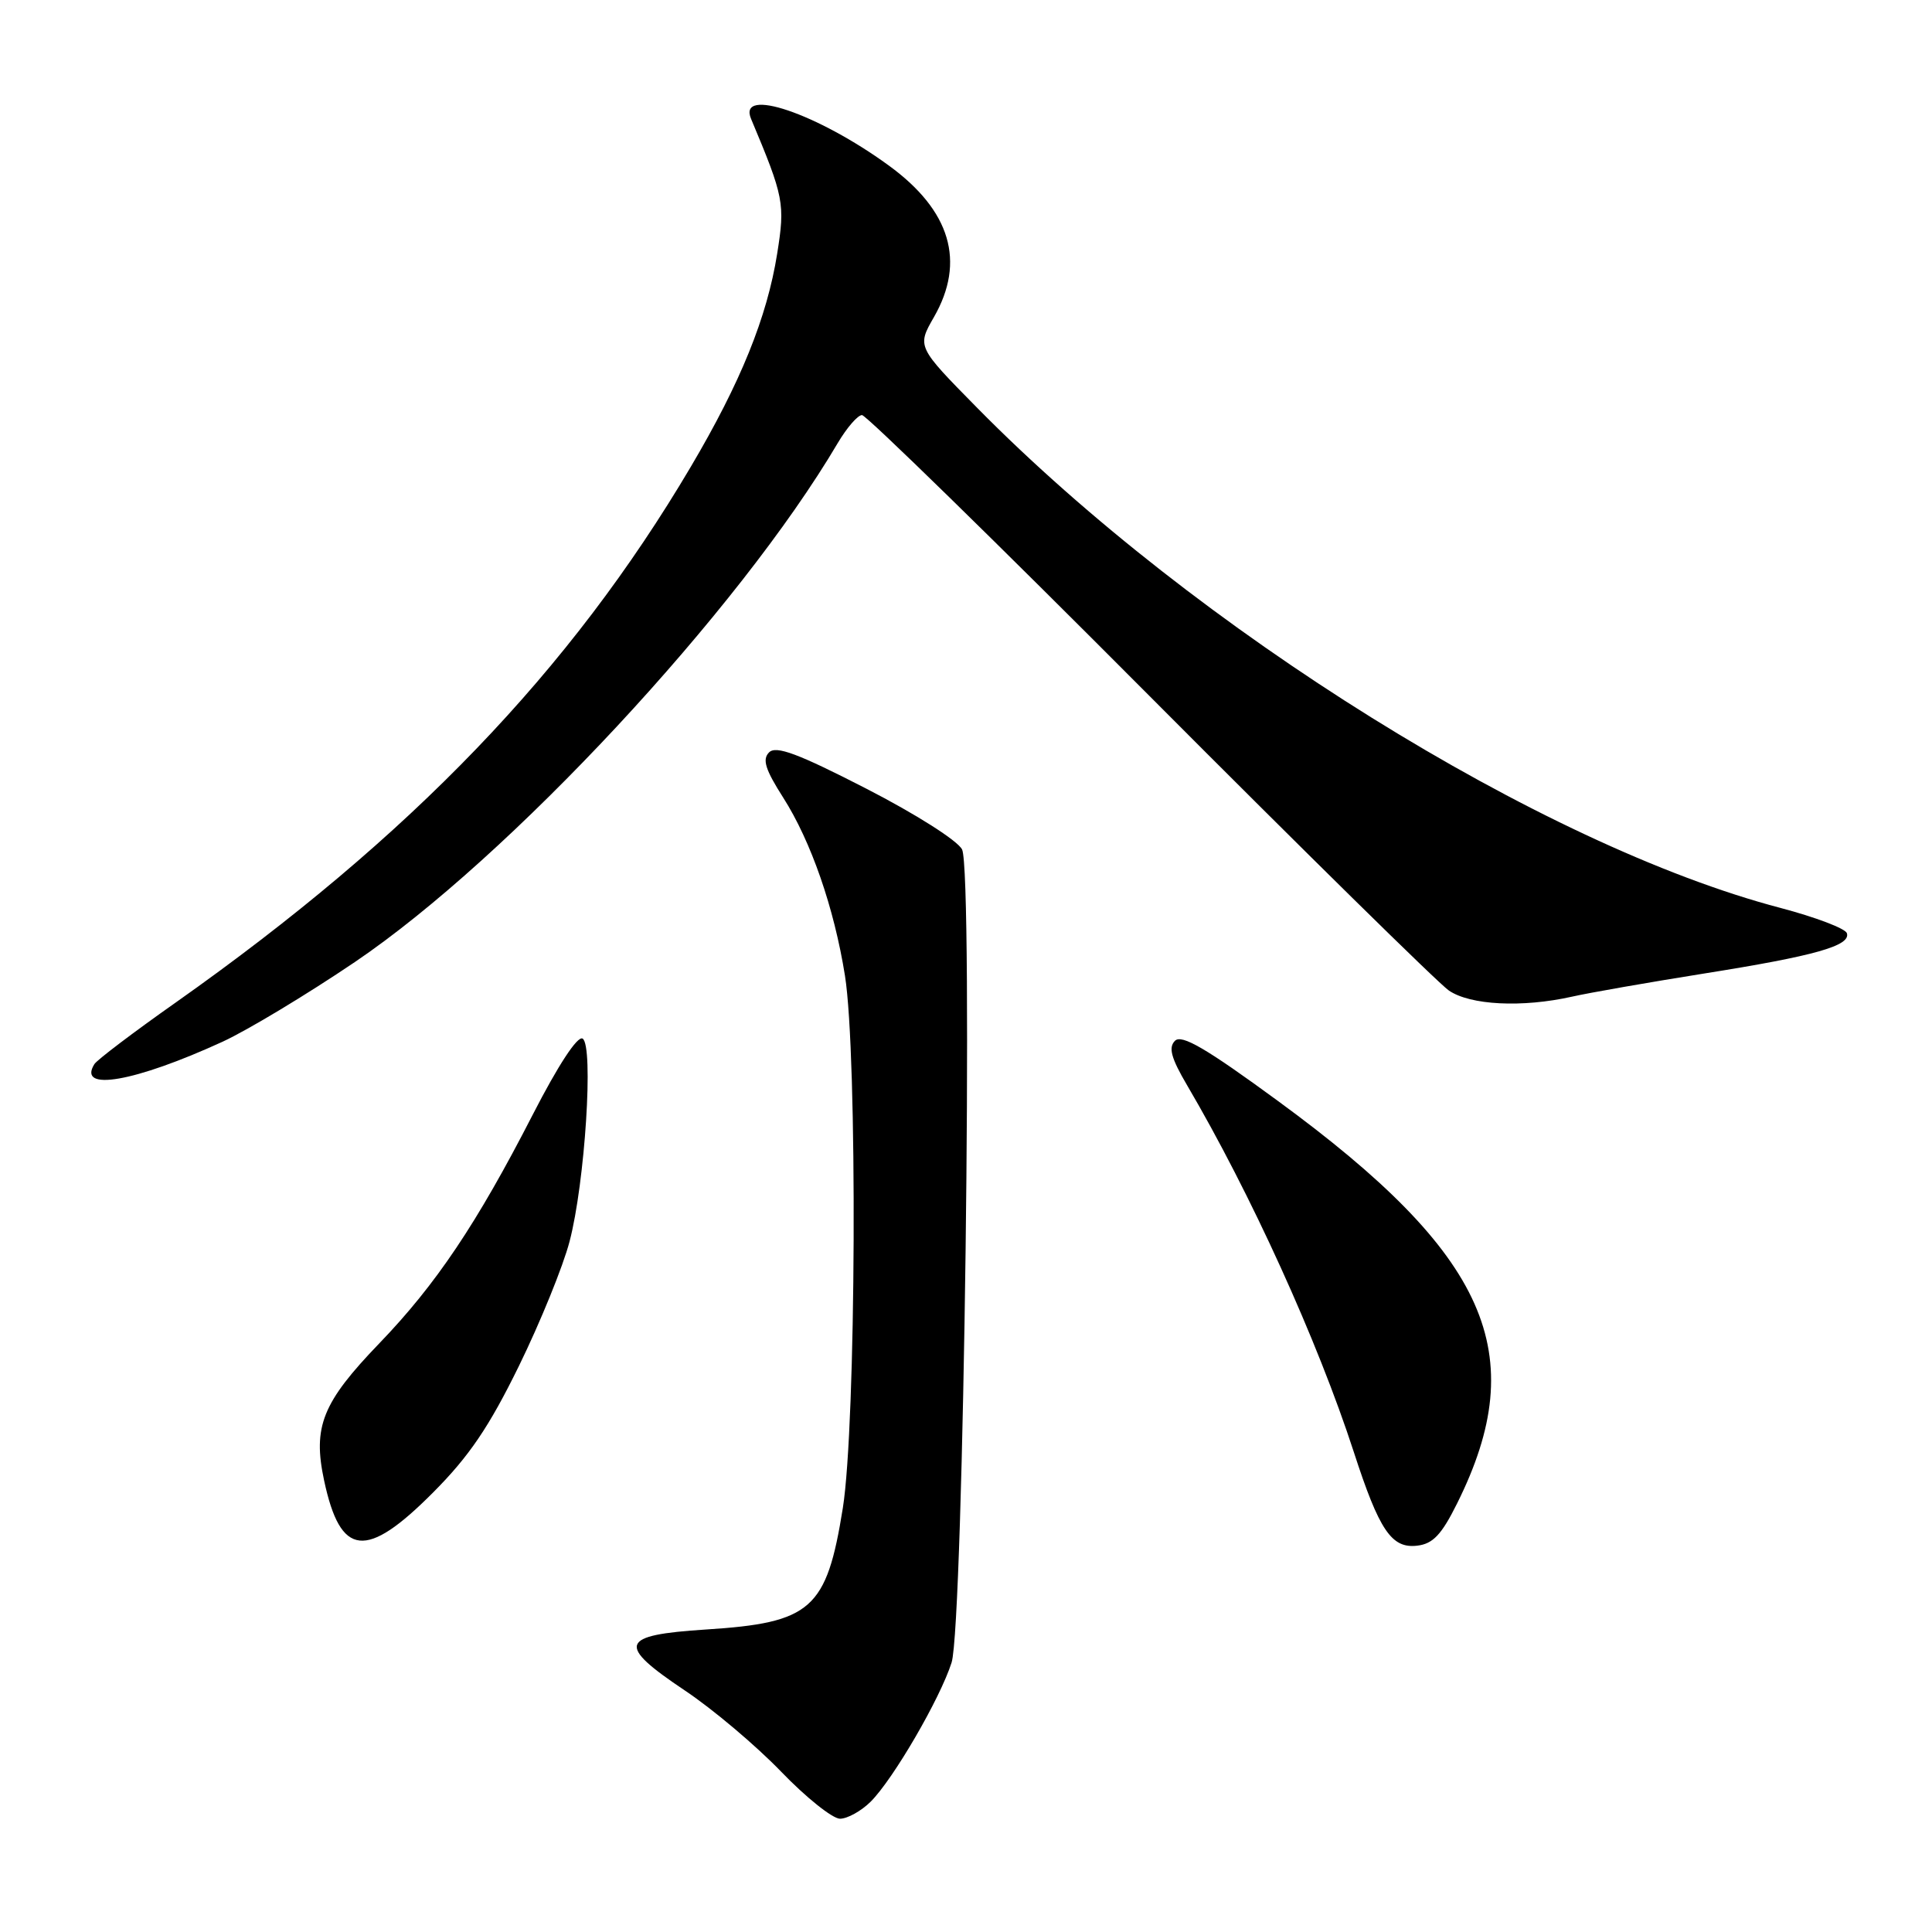 <?xml version="1.0" encoding="UTF-8" standalone="no"?>
<!DOCTYPE svg PUBLIC "-//W3C//DTD SVG 1.1//EN" "http://www.w3.org/Graphics/SVG/1.1/DTD/svg11.dtd" >
<svg xmlns="http://www.w3.org/2000/svg" xmlns:xlink="http://www.w3.org/1999/xlink" version="1.1" viewBox="0 0 256 256">
 <g >
 <path fill="currentColor"
d=" M 115.37 238.73 C 118.38 235.72 124.57 225.07 126.09 220.30 C 127.69 215.26 128.98 115.59 127.48 112.56 C 126.91 111.40 121.35 107.87 114.79 104.50 C 105.74 99.85 102.84 98.77 101.91 99.69 C 100.98 100.62 101.40 101.96 103.78 105.69 C 107.47 111.48 110.53 120.31 111.96 129.27 C 113.64 139.79 113.44 188.74 111.68 199.82 C 109.53 213.25 107.53 215.03 93.51 215.92 C 82.06 216.66 81.64 217.90 90.75 224.00 C 94.45 226.47 100.18 231.31 103.49 234.74 C 106.79 238.17 110.31 240.98 111.30 240.99 C 112.28 240.99 114.11 239.98 115.37 238.73 Z  M 193.06 199.24 C 202.99 179.32 197.19 166.27 169.33 145.88 C 159.82 138.91 156.58 137.02 155.69 137.91 C 154.80 138.80 155.18 140.20 157.29 143.79 C 165.73 158.16 174.59 177.65 179.38 192.38 C 182.76 202.80 184.39 205.21 187.78 204.81 C 189.87 204.57 191.01 203.36 193.06 199.24 Z  M 57.40 197.75 C 62.18 192.95 64.81 189.06 68.76 181.00 C 71.59 175.22 74.61 167.80 75.47 164.50 C 77.52 156.69 78.68 138.54 77.20 137.62 C 76.53 137.21 73.96 141.13 70.58 147.72 C 63.18 162.14 57.78 170.19 50.26 178.00 C 42.70 185.85 41.42 189.05 42.95 196.19 C 45.12 206.33 48.50 206.70 57.40 197.75 Z  M 29.50 138.03 C 32.80 136.51 40.67 131.77 47.00 127.49 C 67.44 113.66 97.90 80.93 111.01 58.70 C 112.22 56.66 113.66 55.00 114.22 55.00 C 114.78 55.00 131.94 71.76 152.34 92.25 C 172.75 112.74 190.58 130.28 191.97 131.24 C 194.81 133.20 201.71 133.54 208.31 132.06 C 210.61 131.54 218.45 130.17 225.72 129.01 C 240.46 126.67 245.27 125.32 244.72 123.65 C 244.51 123.03 240.56 121.53 235.94 120.31 C 204.40 112.03 158.42 83.41 129.50 54.06 C 121.50 45.94 121.50 45.94 123.75 42.02 C 127.97 34.67 125.96 27.90 117.78 21.94 C 108.32 15.04 97.71 11.44 99.52 15.75 C 103.88 26.13 104.04 26.97 102.98 33.61 C 101.64 42.04 98.13 50.69 91.54 61.84 C 75.56 88.88 54.47 110.82 23.31 132.82 C 17.70 136.77 12.83 140.46 12.50 141.01 C 10.21 144.70 17.89 143.36 29.50 138.03 Z "/>
</g>
</svg>